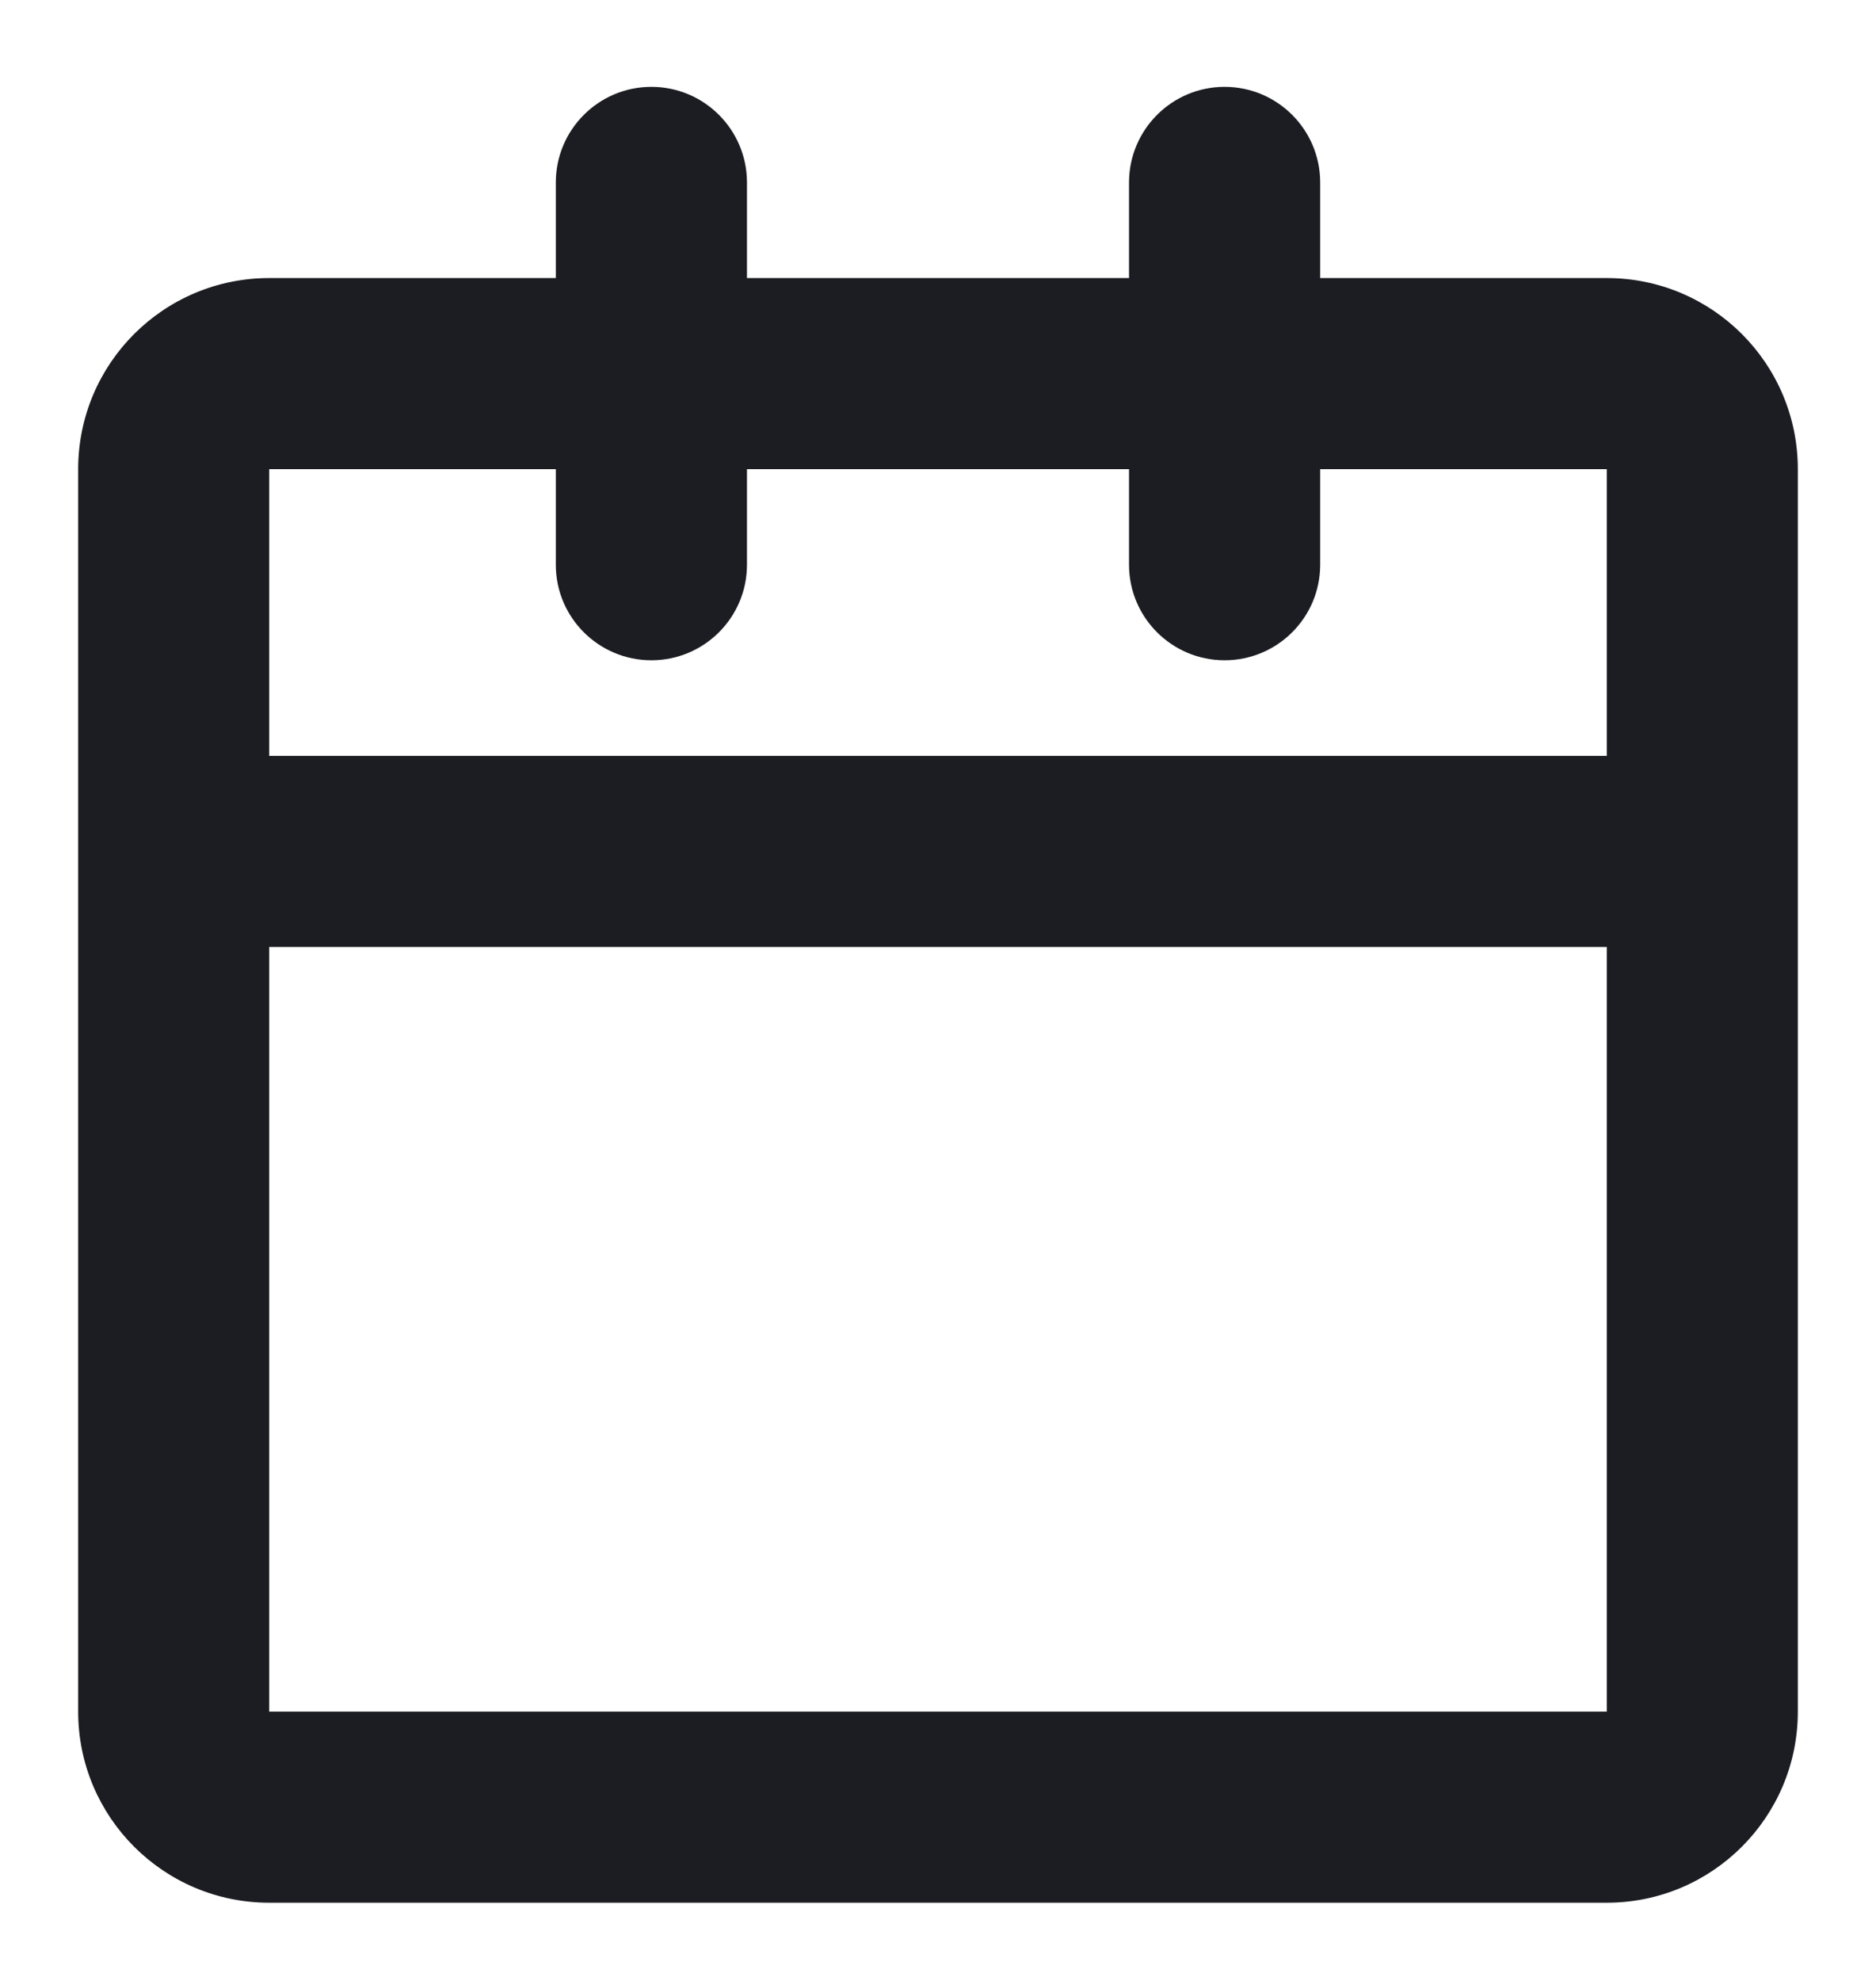 <svg width="18" height="19" viewBox="0 0 18 19" fill="none" xmlns="http://www.w3.org/2000/svg">
<path d="M6.25 0.833C6.756 0.833 7.167 1.244 7.167 1.75V2.667H10.833V1.75C10.833 1.244 11.244 0.833 11.75 0.833C12.256 0.833 12.667 1.244 12.667 1.75V2.667H15.417C16.429 2.667 17.25 3.487 17.25 4.5V16.417C17.25 17.429 16.429 18.25 15.417 18.25H2.583C1.571 18.25 0.75 17.429 0.75 16.417V4.5C0.75 3.487 1.571 2.667 2.583 2.667H5.333V1.75C5.333 1.244 5.744 0.833 6.25 0.833ZM5.333 4.5H2.583V7.25H15.417V4.5H12.667V5.417C12.667 5.923 12.256 6.333 11.75 6.333C11.244 6.333 10.833 5.923 10.833 5.417V4.5H7.167V5.417C7.167 5.923 6.756 6.333 6.25 6.333C5.744 6.333 5.333 5.923 5.333 5.417V4.5ZM15.417 9.083H2.583V16.417H15.417V9.083Z" fill="#1C1D22"/>
</svg>
